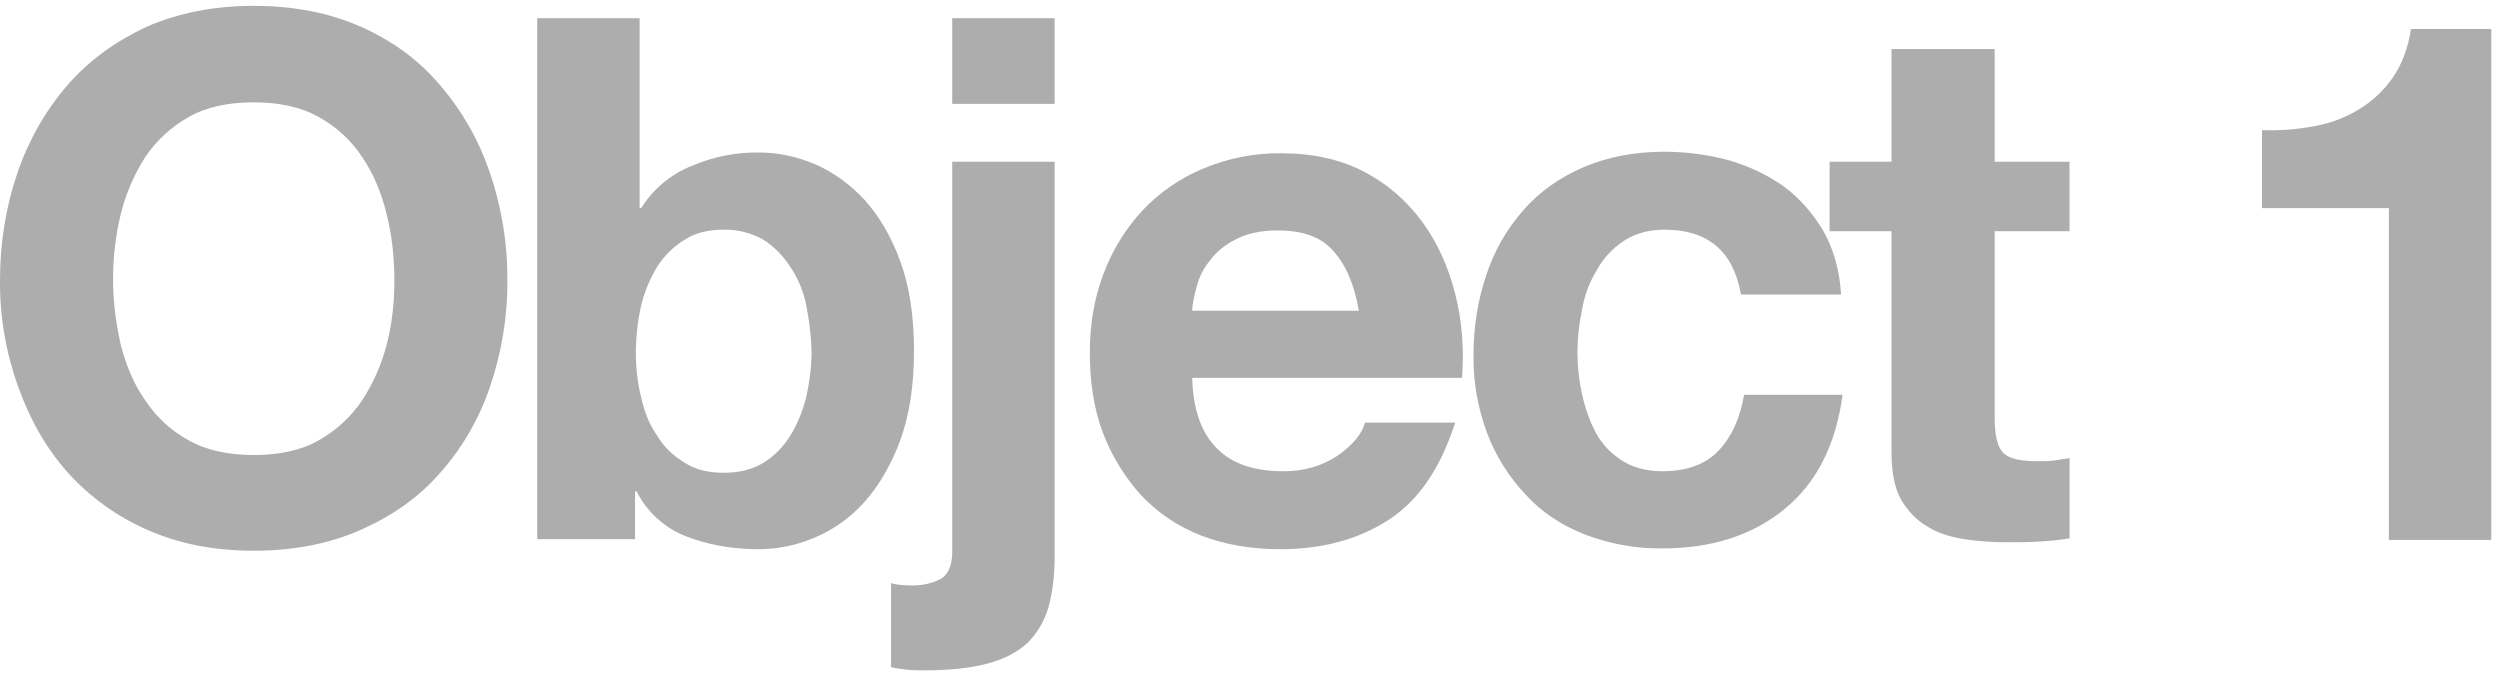 <svg width="282" height="76" viewBox="0 0 282 76" fill="none" xmlns="http://www.w3.org/2000/svg">
<path d="M13.618 38.879C14.223 41.23 15.084 43.318 16.378 45.148C17.585 46.975 19.224 48.543 21.292 49.675C23.274 50.802 25.774 51.326 28.62 51.326C31.466 51.326 33.963 50.806 35.945 49.675C37.911 48.573 39.594 47.021 40.859 45.145C42.105 43.219 43.037 41.103 43.619 38.879C44.221 36.529 44.484 34.178 44.484 31.653C44.484 29.041 44.221 26.603 43.619 24.165C43.014 21.727 42.153 19.639 40.859 17.725C39.616 15.829 37.928 14.273 35.945 13.195C33.963 12.067 31.463 11.543 28.62 11.543C25.774 11.543 23.274 12.064 21.292 13.195C19.326 14.297 17.643 15.848 16.378 17.725C15.116 19.705 14.183 21.881 13.618 24.165C13.025 26.616 12.736 29.131 12.757 31.653C12.757 34.178 13.099 36.529 13.618 38.879ZM1.981 19.464C3.206 15.851 5.109 12.511 7.587 9.626C10.001 6.846 13.016 4.667 16.551 3.011C20.172 1.447 24.135 0.661 28.62 0.661C33.102 0.661 37.152 1.443 40.69 3.011C44.221 4.576 47.24 6.755 49.654 9.626C52.13 12.511 54.032 15.852 55.256 19.464C56.59 23.386 57.26 27.507 57.238 31.653C57.253 35.742 56.583 39.804 55.256 43.667C54.051 47.236 52.145 50.523 49.654 53.331C47.24 56.115 44.221 58.207 40.686 59.771C37.156 61.336 33.102 62.122 28.617 62.122C24.135 62.122 20.172 61.339 16.637 59.771C13.229 58.292 10.172 56.097 7.669 53.331C5.259 50.631 3.36 47.324 2.067 43.667C0.67 39.82 -0.031 35.751 -0.001 31.653C-0.001 27.302 0.687 23.208 1.981 19.464ZM90.943 34.44C90.644 32.878 90.028 31.395 89.134 30.085C88.356 28.864 87.328 27.826 86.119 27.04C84.749 26.267 83.201 25.877 81.633 25.908C79.911 25.908 78.445 26.254 77.238 27.036C75.983 27.796 74.921 28.84 74.135 30.085C73.311 31.433 72.7 32.902 72.323 34.44C71.943 36.155 71.742 37.905 71.722 39.661C71.722 41.404 71.894 43.144 72.323 44.799C72.669 46.451 73.271 47.932 74.135 49.151C74.91 50.457 75.944 51.414 77.238 52.2C78.445 52.982 79.911 53.328 81.633 53.328C83.359 53.328 84.825 52.982 86.119 52.2C87.347 51.436 88.38 50.392 89.134 49.151C89.909 47.932 90.514 46.451 90.947 44.799C91.289 43.144 91.548 41.488 91.548 39.661C91.495 37.907 91.292 36.16 90.943 34.44ZM72.15 2.054V23.47H72.323C73.695 21.295 75.718 19.617 78.099 18.682C80.472 17.674 83.025 17.17 85.6 17.201C87.754 17.201 89.823 17.638 91.894 18.507C93.962 19.381 95.857 20.771 97.497 22.51C99.132 24.34 100.512 26.603 101.55 29.477C102.584 32.261 103.099 35.656 103.099 39.574C103.099 43.493 102.584 46.8 101.55 49.675C100.512 52.458 99.136 54.808 97.497 56.639C95.948 58.378 94.034 59.745 91.894 60.641C89.904 61.499 87.764 61.945 85.6 61.951C82.498 61.951 79.738 61.427 77.324 60.47C74.933 59.529 72.969 57.731 71.808 55.42H71.635V60.816H60.599V2.054H72.15ZM107.412 2.054H118.963V11.718H107.412V2.054ZM102.926 66.04C104.133 66.04 105.167 65.778 106.032 65.342C106.893 64.905 107.412 63.864 107.412 62.296V18.245H118.963V62.817C118.963 64.996 118.703 66.91 118.271 68.478C117.845 69.99 117.044 71.368 115.943 72.48C114.826 73.528 113.36 74.311 111.461 74.831C109.566 75.355 107.152 75.617 104.22 75.617C102.975 75.643 101.731 75.525 100.512 75.267V65.778C101.031 65.953 101.892 66.04 102.926 66.04ZM150.347 28.259C148.967 26.69 146.899 25.992 144.053 25.992C142.244 25.992 140.692 26.341 139.485 26.952C138.278 27.56 137.244 28.346 136.552 29.303C135.822 30.159 135.293 31.17 135.003 32.261C134.743 33.305 134.484 34.262 134.484 35.048H153.276C152.761 31.999 151.727 29.736 150.347 28.259ZM137.33 50.631C139.052 52.371 141.553 53.157 144.831 53.157C147.155 53.157 149.14 52.545 150.863 51.414C152.588 50.195 153.622 48.976 153.968 47.67H164.139C162.5 52.807 160.003 56.464 156.638 58.64C153.276 60.816 149.227 61.951 144.399 61.951C141.12 61.951 138.105 61.427 135.431 60.383C132.886 59.394 130.59 57.846 128.708 55.853C126.85 53.794 125.388 51.402 124.399 48.801C123.365 46.018 122.933 43.056 122.933 39.749C122.933 36.529 123.452 33.567 124.482 30.871C125.468 28.221 126.963 25.793 128.881 23.729C130.802 21.7 133.121 20.098 135.691 19.028C138.474 17.851 141.465 17.259 144.482 17.288C148.106 17.288 151.208 17.983 153.882 19.377C156.555 20.771 158.71 22.688 160.432 25.035C162.158 27.385 163.365 30.085 164.139 33.13C164.914 36.179 165.173 39.316 164.914 42.623H134.484C134.57 46.189 135.518 48.889 137.33 50.628V50.631ZM187.76 25.908C185.951 25.908 184.398 26.345 183.105 27.214C181.846 28.05 180.81 29.186 180.089 30.522C179.264 31.881 178.708 33.388 178.45 34.961C178.113 36.534 177.94 38.139 177.935 39.749C177.935 41.313 178.108 42.882 178.45 44.45C178.796 46.014 179.315 47.499 180.003 48.805C180.694 50.108 181.728 51.155 182.935 51.934C184.142 52.72 185.692 53.157 187.504 53.157C190.26 53.157 192.418 52.371 193.881 50.806C195.347 49.242 196.295 47.149 196.727 44.537H207.846C207.071 50.195 204.917 54.463 201.296 57.421C197.675 60.383 193.106 61.86 187.504 61.86C184.53 61.895 181.575 61.364 178.796 60.295C176.122 59.251 173.881 57.77 172.073 55.769C170.197 53.789 168.731 51.451 167.76 48.892C166.702 46.085 166.176 43.102 166.211 40.098C166.211 36.787 166.726 33.742 167.677 30.958C168.566 28.25 170.004 25.759 171.9 23.645C173.708 21.553 176.036 19.988 178.623 18.857C181.296 17.725 184.315 17.114 187.76 17.114C190.204 17.121 192.638 17.442 195.001 18.071C197.329 18.769 199.397 19.726 201.209 21.032C203.018 22.339 204.488 24.078 205.691 26.083C206.812 28.084 207.503 30.434 207.673 33.221H196.381C195.517 28.346 192.674 25.908 187.763 25.908H187.76ZM233.444 18.245V26.083H224.999V47.149C224.999 49.151 225.345 50.457 225.95 51.068C226.638 51.759 227.932 52.025 229.827 52.025C230.519 52.025 231.124 52.025 231.726 51.938C232.327 51.85 232.933 51.763 233.448 51.676V60.728C232.363 60.901 231.27 61.018 230.173 61.077C228.966 61.165 227.845 61.165 226.638 61.165C224.936 61.185 223.235 61.068 221.551 60.816C219.915 60.553 218.536 60.12 217.329 59.335C216.122 58.643 215.174 57.595 214.396 56.289C213.708 54.983 213.362 53.244 213.362 51.068V26.083H206.379V18.245H213.362V5.536H224.999V18.245H233.444ZM269.466 60.816V23.474H255.155V14.676C257.119 14.751 259.085 14.604 261.017 14.239C262.817 13.932 264.544 13.283 266.104 12.326C267.604 11.421 268.897 10.206 269.898 8.76C270.932 7.275 271.62 5.449 271.966 3.273H281.017V60.906H269.466V60.816Z" fill="#ADADAD"/>
</svg>
